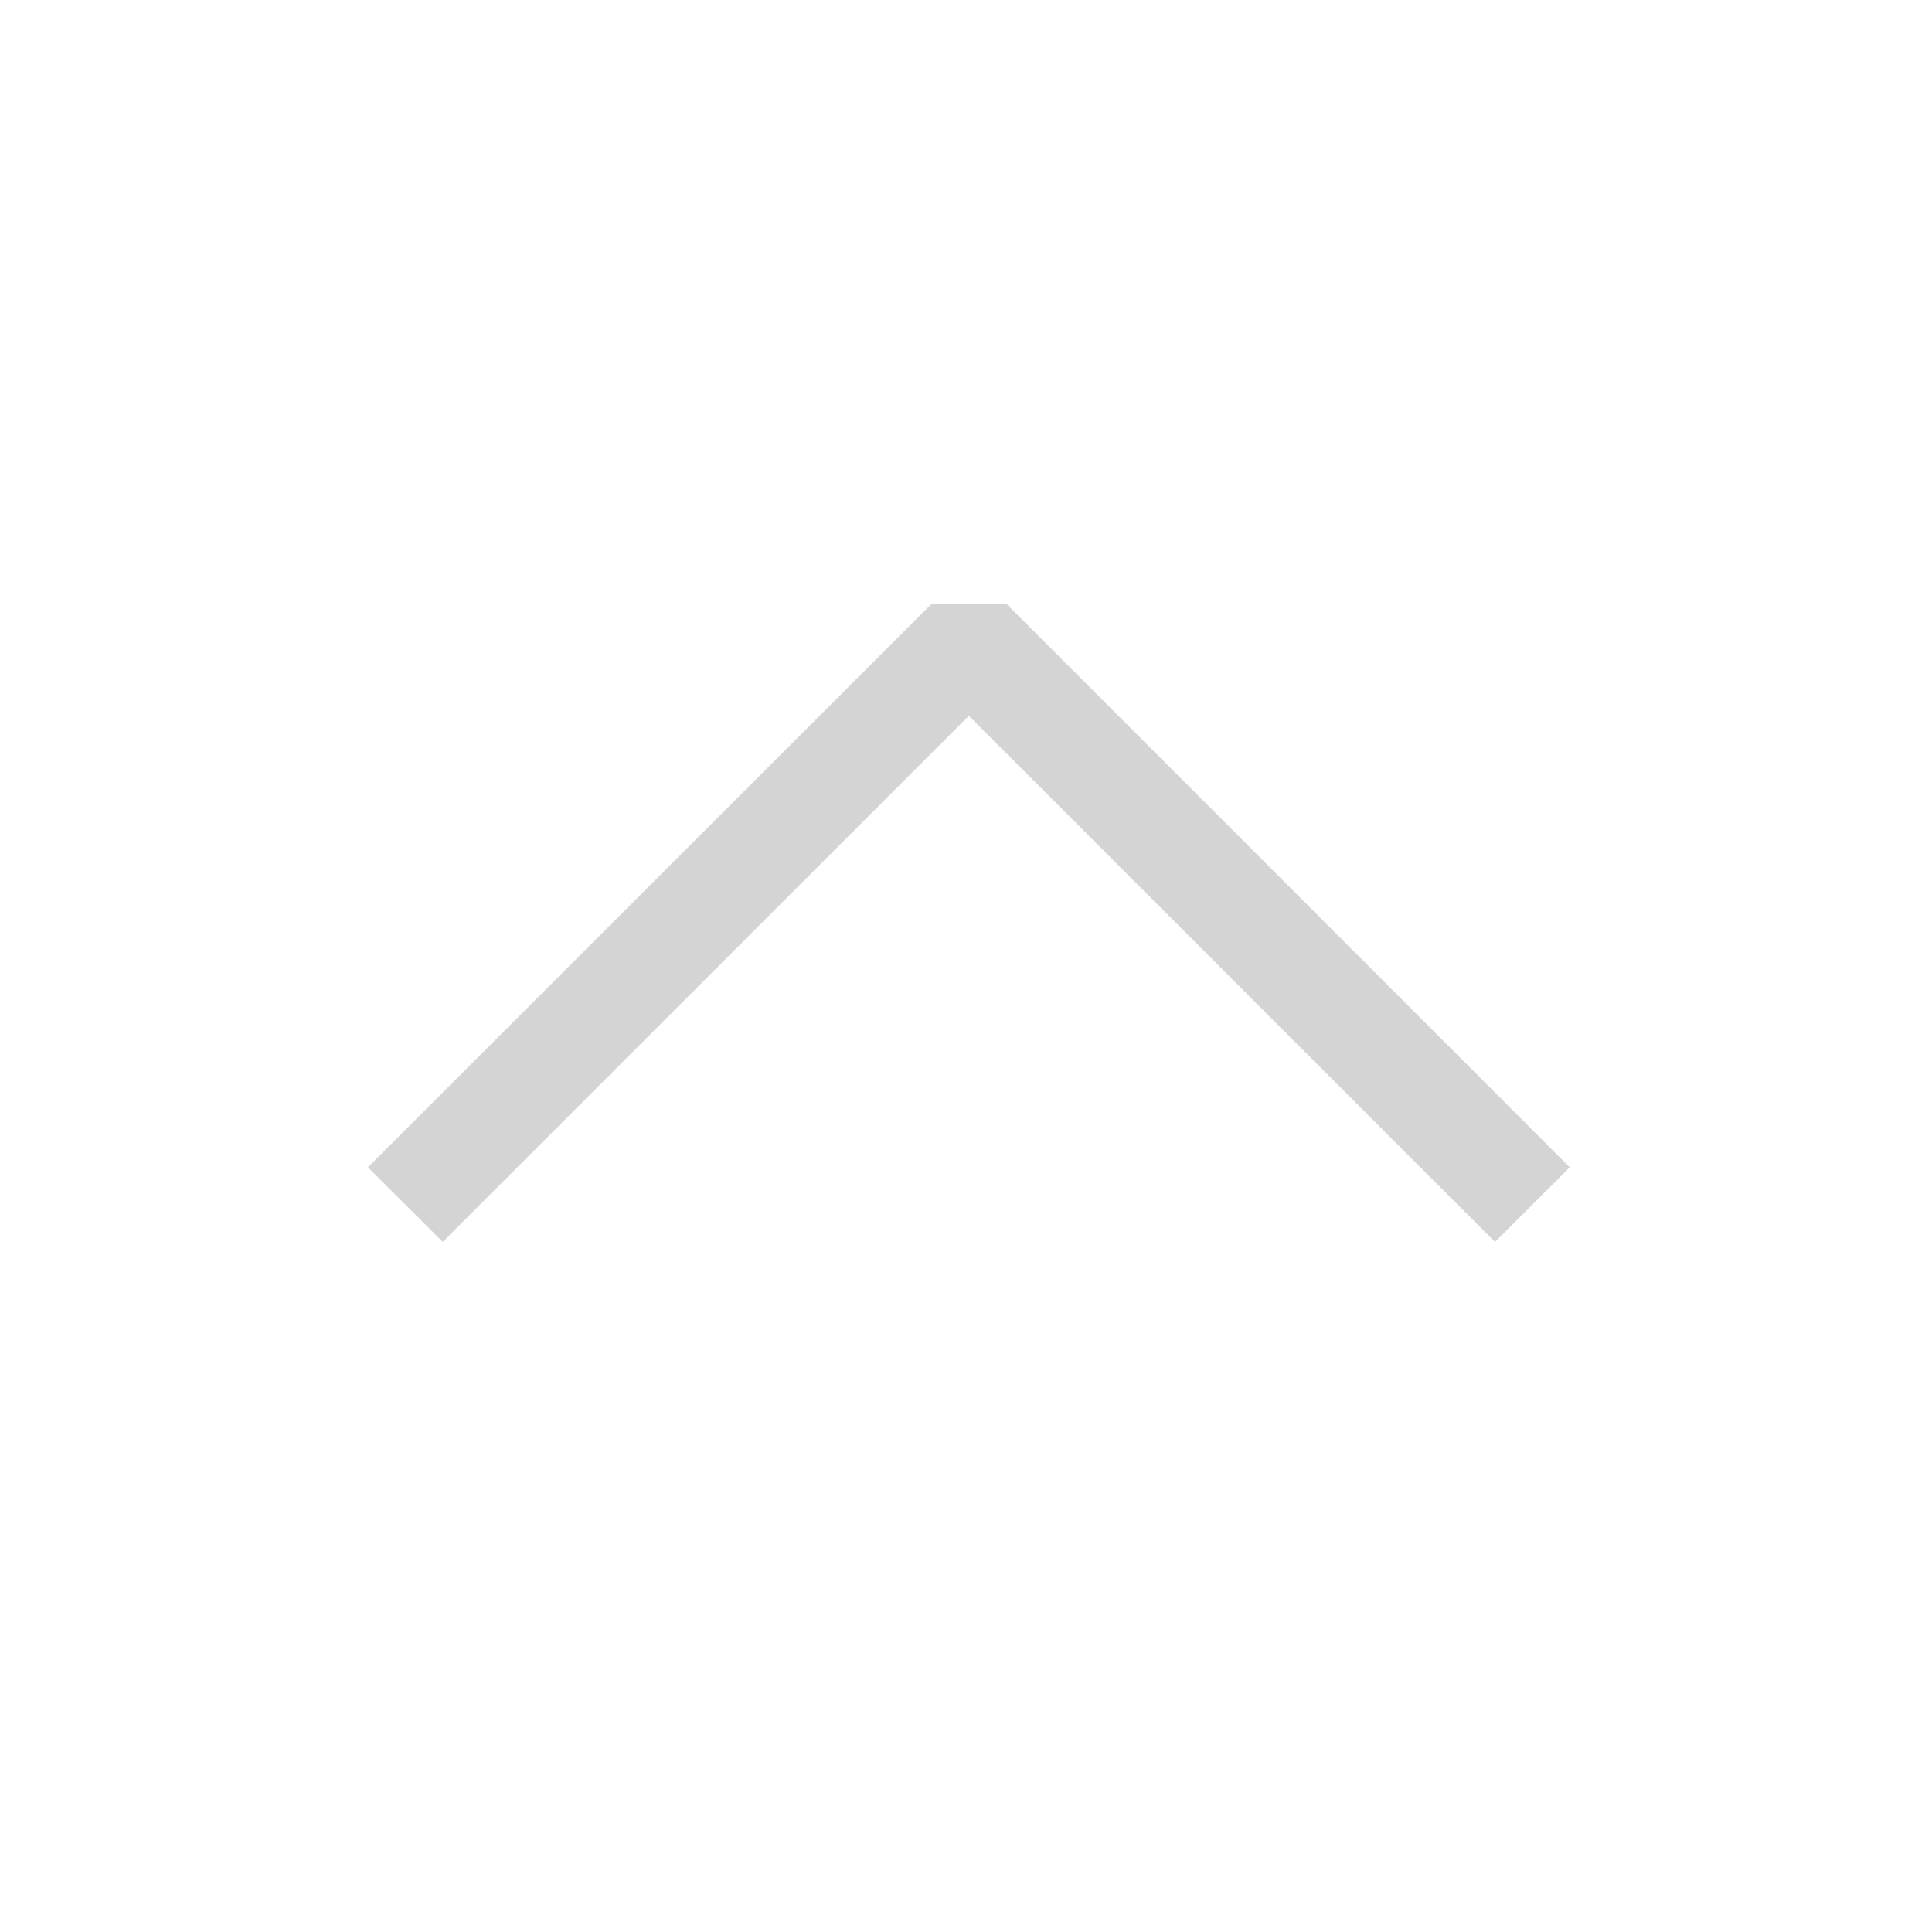 <svg width="16" height="16" viewBox="0 0 16 16" xmlns="http://www.w3.org/2000/svg" fill="#D4D4D4"><path fill-rule="evenodd" clip-rule="evenodd" d="M8.024 5.928l-4.357 4.357-.62-.618L7.716 5h.618L13 9.667l-.619.618-4.357-4.357z"/></svg>